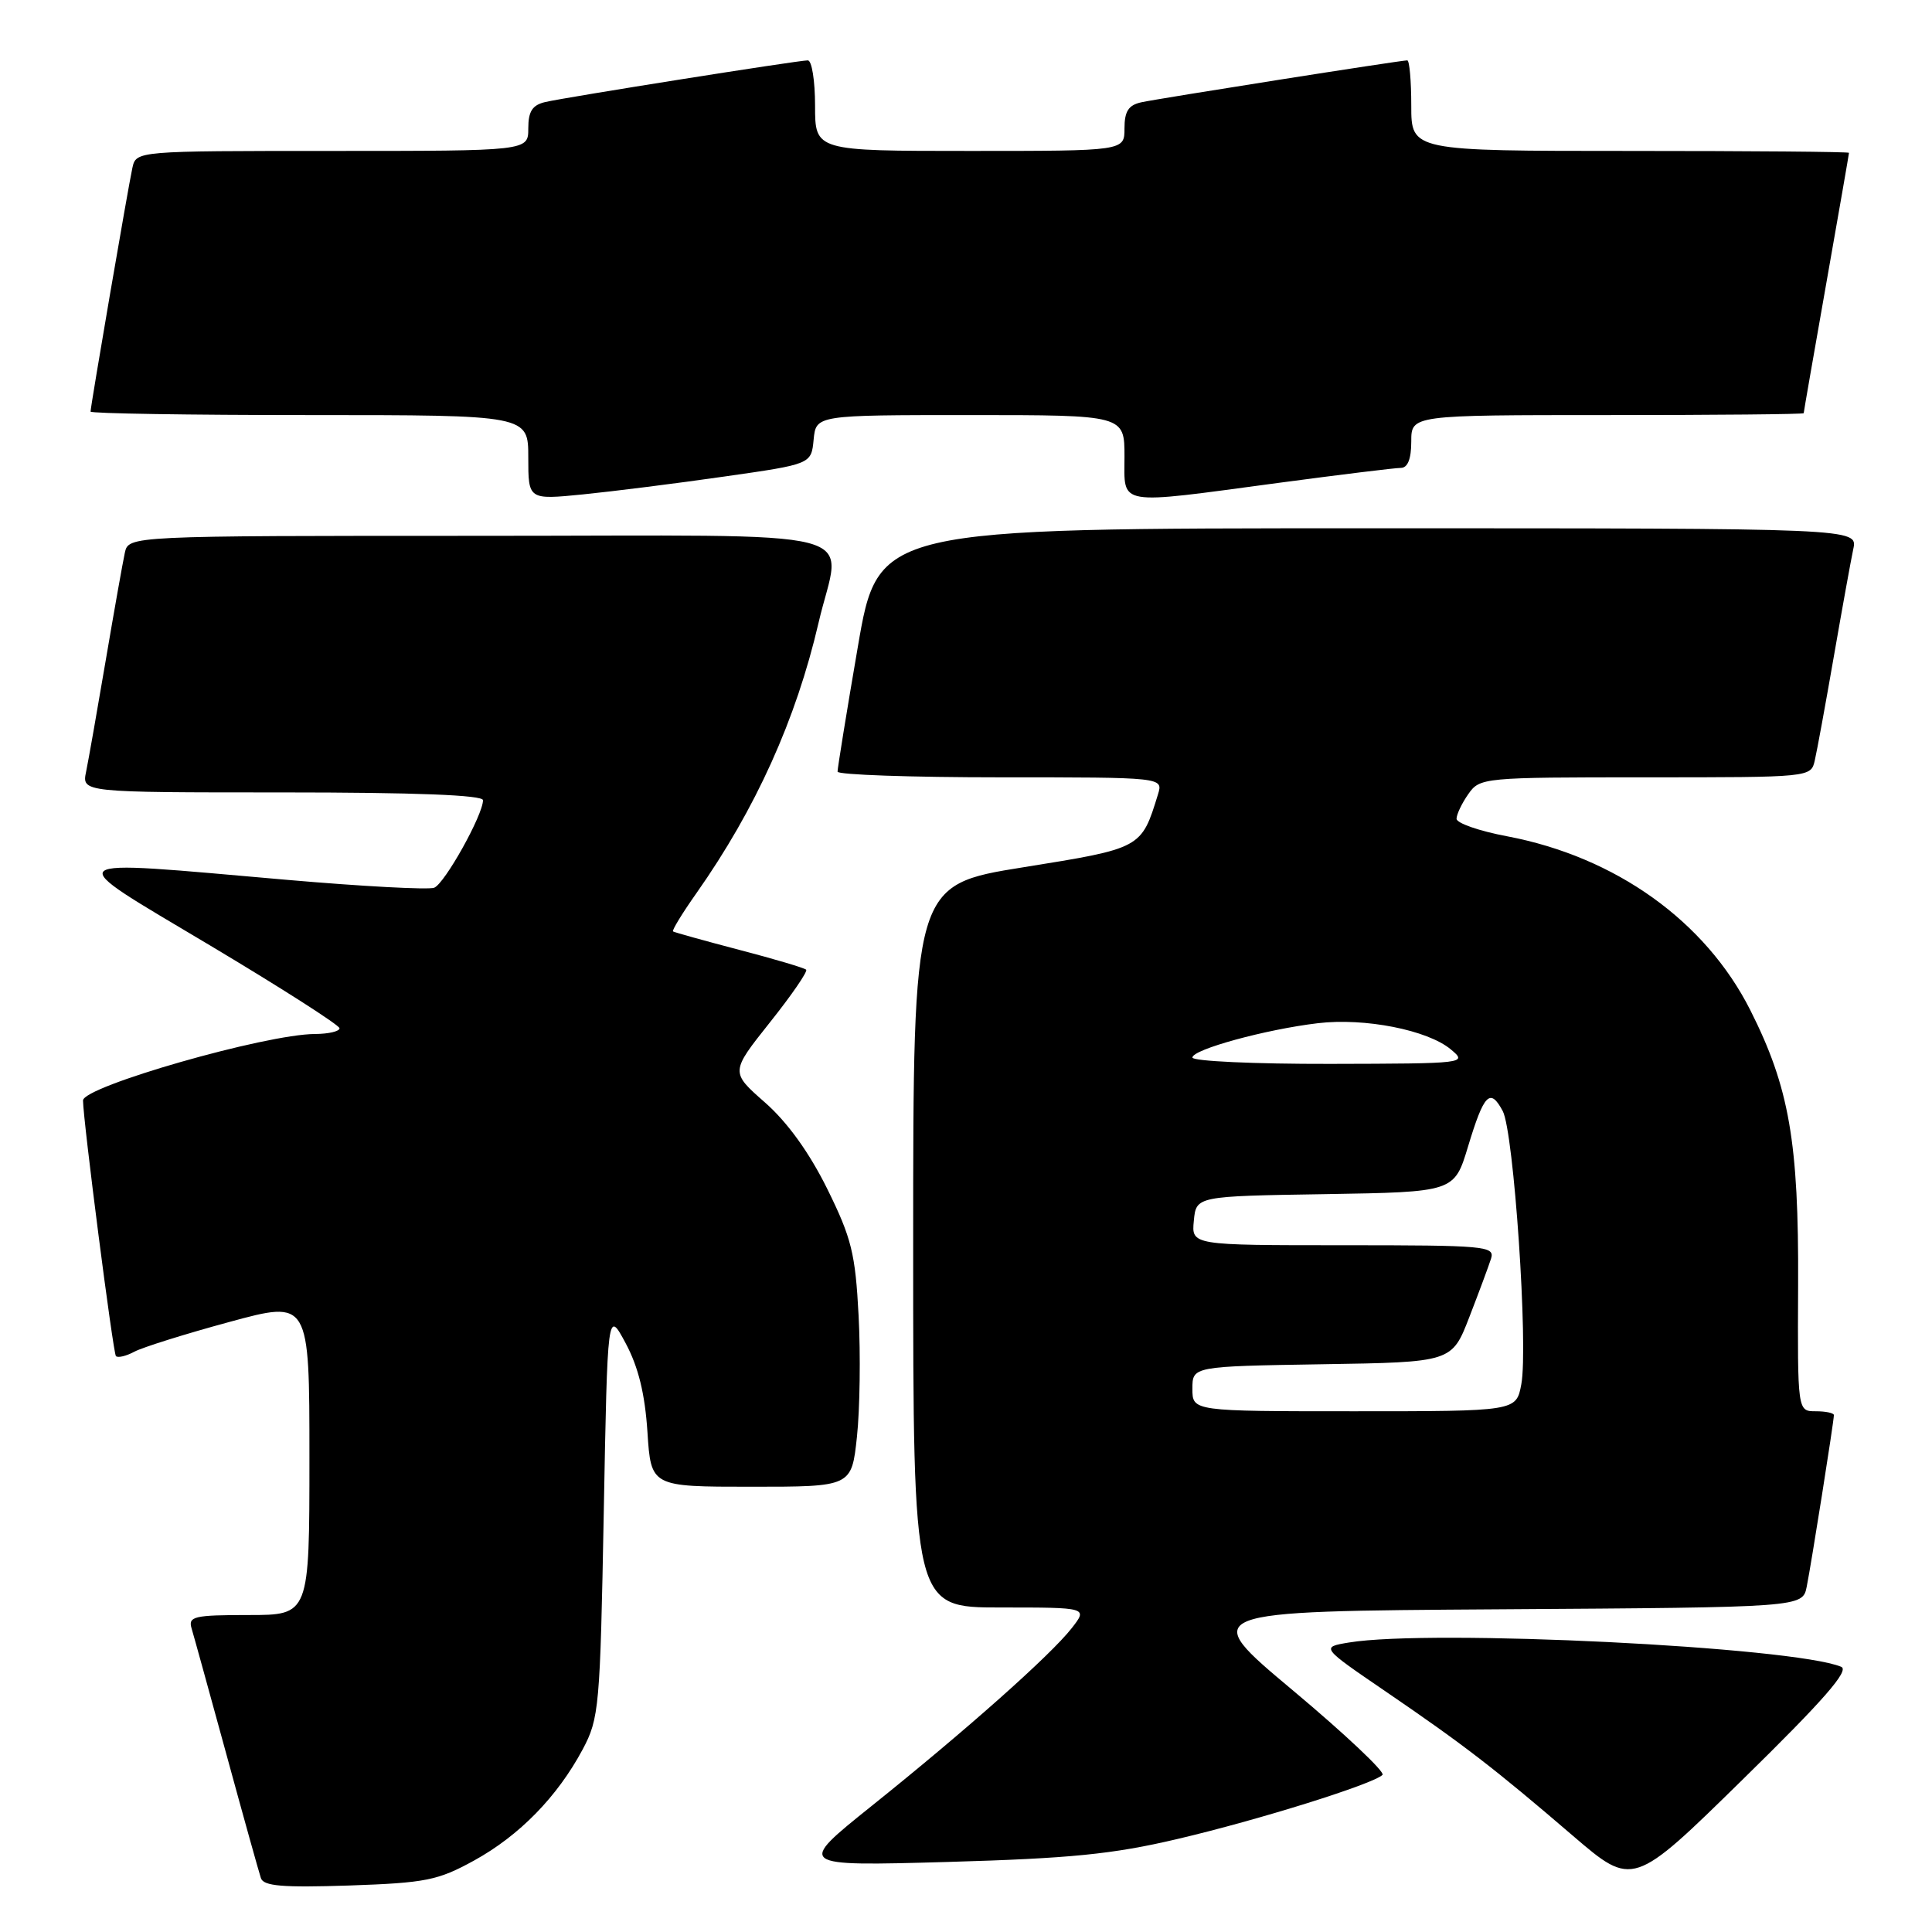 <?xml version="1.0" encoding="UTF-8" standalone="no"?>
<!DOCTYPE svg PUBLIC "-//W3C//DTD SVG 1.1//EN" "http://www.w3.org/Graphics/SVG/1.1/DTD/svg11.dtd" >
<svg xmlns="http://www.w3.org/2000/svg" xmlns:xlink="http://www.w3.org/1999/xlink" version="1.1" viewBox="0 0 256 256">
 <g >
 <path fill="currentColor"
d=" M 62.80 246.54 C 68.82 243.23 73.85 238.08 77.21 231.80 C 79.39 227.70 79.52 226.23 80.00 200.50 C 80.50 173.50 80.50 173.50 82.91 178.00 C 84.59 181.14 85.46 184.70 85.79 189.75 C 86.26 197.00 86.26 197.00 99.55 197.00 C 112.84 197.00 112.84 197.00 113.55 190.38 C 113.94 186.73 114.04 179.52 113.77 174.35 C 113.34 166.08 112.83 164.05 109.62 157.54 C 107.24 152.73 104.35 148.71 101.37 146.09 C 96.78 142.06 96.78 142.06 102.01 135.48 C 104.89 131.87 107.05 128.72 106.82 128.49 C 106.59 128.26 102.60 127.07 97.95 125.86 C 93.30 124.64 89.36 123.54 89.18 123.42 C 89.01 123.30 90.40 121.01 92.28 118.35 C 100.14 107.18 105.48 95.35 108.46 82.53 C 111.44 69.65 116.73 71.00 63.52 71.00 C 17.04 71.00 17.04 71.00 16.54 73.25 C 16.27 74.49 15.13 80.90 14.01 87.50 C 12.89 94.10 11.72 100.74 11.41 102.25 C 10.84 105.00 10.84 105.00 37.42 105.00 C 55.04 105.00 64.00 105.35 64.00 106.03 C 64.00 107.99 58.92 117.09 57.53 117.63 C 56.77 117.92 47.97 117.45 37.98 116.58 C 7.03 113.89 7.74 113.28 27.79 125.25 C 37.24 130.89 44.98 135.84 44.99 136.25 C 44.99 136.66 43.54 137.00 41.75 137.01 C 35.23 137.02 10.99 143.97 11.00 145.82 C 11.02 148.50 14.99 179.32 15.36 179.69 C 15.62 179.95 16.72 179.69 17.80 179.11 C 18.88 178.53 24.55 176.75 30.38 175.17 C 41.00 172.28 41.00 172.28 41.00 193.14 C 41.00 214.00 41.00 214.00 32.93 214.00 C 25.72 214.00 24.92 214.19 25.38 215.75 C 25.67 216.71 27.75 224.25 30.01 232.50 C 32.26 240.75 34.32 248.11 34.57 248.86 C 34.92 249.92 37.43 250.13 46.26 249.84 C 56.41 249.49 58.01 249.17 62.80 246.54 Z  M 243.97 220.86 C 237.59 218.21 189.64 215.84 178.75 217.64 C 175.01 218.26 175.01 218.26 183.61 224.13 C 193.95 231.19 198.02 234.32 208.43 243.26 C 216.37 250.06 216.37 250.06 230.93 235.78 C 241.66 225.27 245.10 221.33 243.97 220.86 Z  M 156.00 243.68 C 166.75 241.16 181.96 236.40 183.19 235.18 C 183.56 234.81 178.23 229.78 171.33 224.00 C 158.78 213.50 158.78 213.50 198.81 213.24 C 238.85 212.98 238.85 212.98 239.40 210.24 C 240.00 207.26 243.00 188.34 243.00 187.51 C 243.00 187.23 241.92 187.00 240.59 187.00 C 238.18 187.00 238.18 187.00 238.26 170.25 C 238.35 151.34 237.09 144.09 231.92 133.84 C 225.96 122.04 214.08 113.54 199.69 110.81 C 196.01 110.12 193.00 109.07 193.00 108.49 C 193.00 107.92 193.70 106.44 194.56 105.22 C 196.08 103.04 196.52 103.00 218.04 103.00 C 239.96 103.00 239.96 103.00 240.47 100.75 C 240.76 99.51 241.89 93.33 242.99 87.00 C 244.09 80.67 245.25 74.26 245.57 72.75 C 246.16 70.00 246.16 70.00 181.26 70.00 C 116.36 70.00 116.36 70.00 113.66 85.75 C 112.17 94.41 110.97 101.84 110.98 102.25 C 110.99 102.66 120.71 103.00 132.57 103.00 C 154.13 103.00 154.13 103.00 153.44 105.25 C 151.23 112.43 151.29 112.40 135.58 114.92 C 121.00 117.26 121.00 117.26 121.00 165.13 C 121.00 213.00 121.00 213.00 132.57 213.00 C 144.15 213.00 144.15 213.00 142.00 215.75 C 139.21 219.32 128.08 229.21 115.52 239.28 C 105.54 247.28 105.54 247.28 125.52 246.72 C 141.85 246.25 147.42 245.70 156.00 243.68 Z  M 96.00 63.14 C 107.50 61.50 107.50 61.50 107.81 58.25 C 108.13 55.00 108.13 55.00 128.56 55.00 C 149.00 55.00 149.00 55.00 149.00 60.50 C 149.00 67.11 147.73 66.89 169.36 63.99 C 177.53 62.90 184.84 62.00 185.61 62.00 C 186.53 62.00 187.00 60.82 187.00 58.50 C 187.00 55.00 187.00 55.00 213.00 55.00 C 227.30 55.00 239.00 54.89 239.00 54.75 C 239.00 54.61 240.35 46.85 242.00 37.50 C 243.65 28.15 245.00 20.39 245.00 20.25 C 245.00 20.11 231.95 20.00 216.00 20.00 C 187.00 20.00 187.00 20.00 187.00 14.00 C 187.00 10.70 186.76 8.00 186.47 8.00 C 185.57 8.00 153.65 13.03 151.25 13.55 C 149.53 13.92 149.00 14.74 149.00 17.02 C 149.00 20.00 149.00 20.00 128.50 20.00 C 108.00 20.00 108.00 20.00 108.00 14.00 C 108.00 10.70 107.57 8.00 107.04 8.00 C 105.77 8.00 75.11 12.86 72.25 13.52 C 70.54 13.92 70.00 14.75 70.00 17.02 C 70.00 20.00 70.00 20.00 44.02 20.00 C 18.04 20.00 18.04 20.00 17.54 22.25 C 16.99 24.75 12.00 53.82 12.00 54.54 C 12.00 54.79 25.05 55.00 41.00 55.00 C 70.00 55.00 70.00 55.00 70.00 60.62 C 70.00 66.23 70.00 66.23 77.25 65.51 C 81.24 65.11 89.67 64.05 96.00 63.14 Z  M 158.00 184.02 C 158.00 181.05 158.00 181.05 175.19 180.77 C 192.38 180.50 192.38 180.50 194.69 174.53 C 195.96 171.25 197.26 167.76 197.57 166.78 C 198.10 165.11 196.85 165.00 178.00 165.00 C 157.87 165.00 157.87 165.00 158.19 161.75 C 158.50 158.50 158.50 158.50 175.60 158.23 C 192.70 157.95 192.70 157.95 194.52 151.93 C 196.64 144.92 197.45 144.10 199.12 147.22 C 200.59 149.97 202.52 178.41 201.58 183.43 C 200.91 187.00 200.91 187.00 179.45 187.00 C 158.00 187.00 158.00 187.00 158.00 184.02 Z  M 158.00 140.13 C 158.00 139.06 167.71 136.40 174.62 135.58 C 180.83 134.84 189.16 136.48 192.24 139.05 C 194.47 140.91 194.27 140.93 176.25 140.97 C 166.21 140.99 158.00 140.61 158.00 140.13 Z "/>
</g>
</svg>
